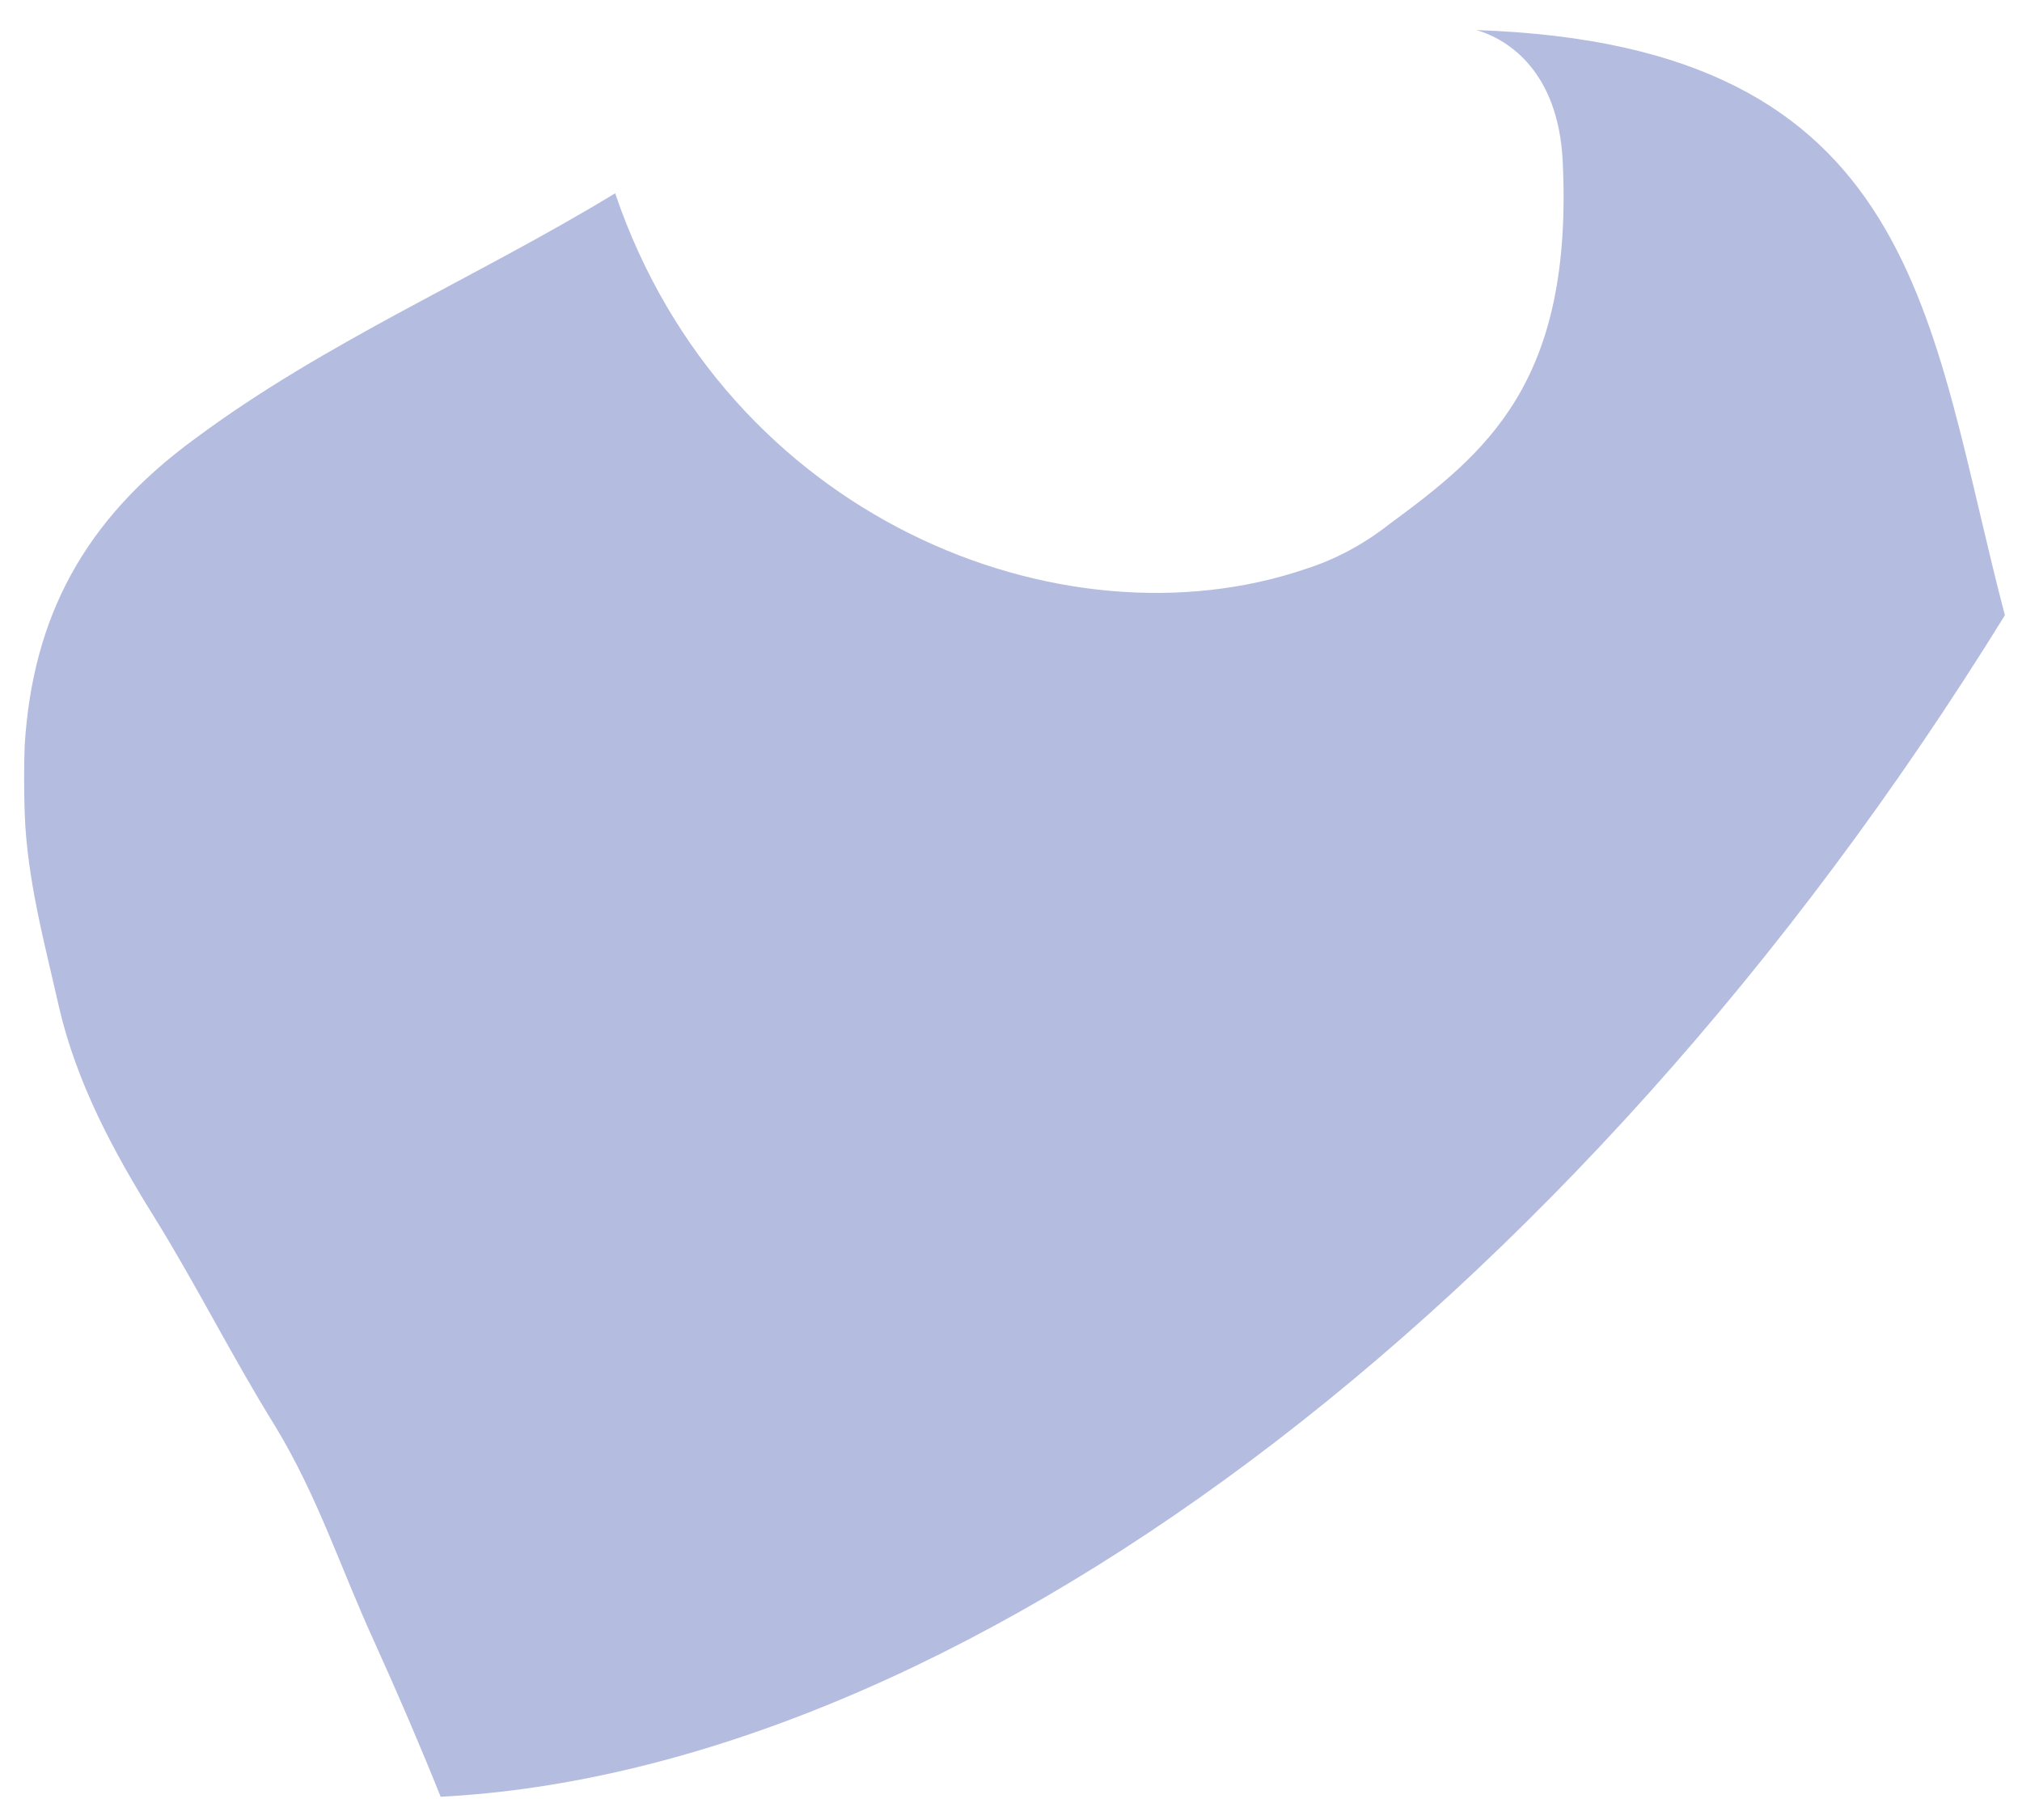 <?xml version="1.0" encoding="UTF-8" standalone="no"?><svg width='60' height='54' viewBox='0 0 60 54' fill='none' xmlns='http://www.w3.org/2000/svg'>
<path d='M59.492 18.255C46.558 39.184 28.209 52.531 13.076 53.31C12.461 51.775 11.799 50.239 11.114 48.727C10.097 46.507 9.435 44.405 8.158 42.302C6.881 40.247 5.841 38.145 4.564 36.09C3.358 34.153 2.27 32.121 1.75 29.877C1.324 27.987 0.804 26.098 0.733 24.137C0.71 23.428 0.71 22.743 0.733 22.105C0.97 18.349 2.459 15.444 5.793 13.011C9.671 10.129 14.14 8.239 18.254 5.735C21.517 15.349 31.496 19.341 38.731 16.885C39.63 16.601 40.457 16.152 41.214 15.562C44.099 13.436 46.7 11.357 46.369 4.743C46.227 2.145 44.785 1.176 43.815 0.893C57.033 1.341 57.198 9.538 59.492 18.255Z' fill='#B4BCDF'/>
</svg>
